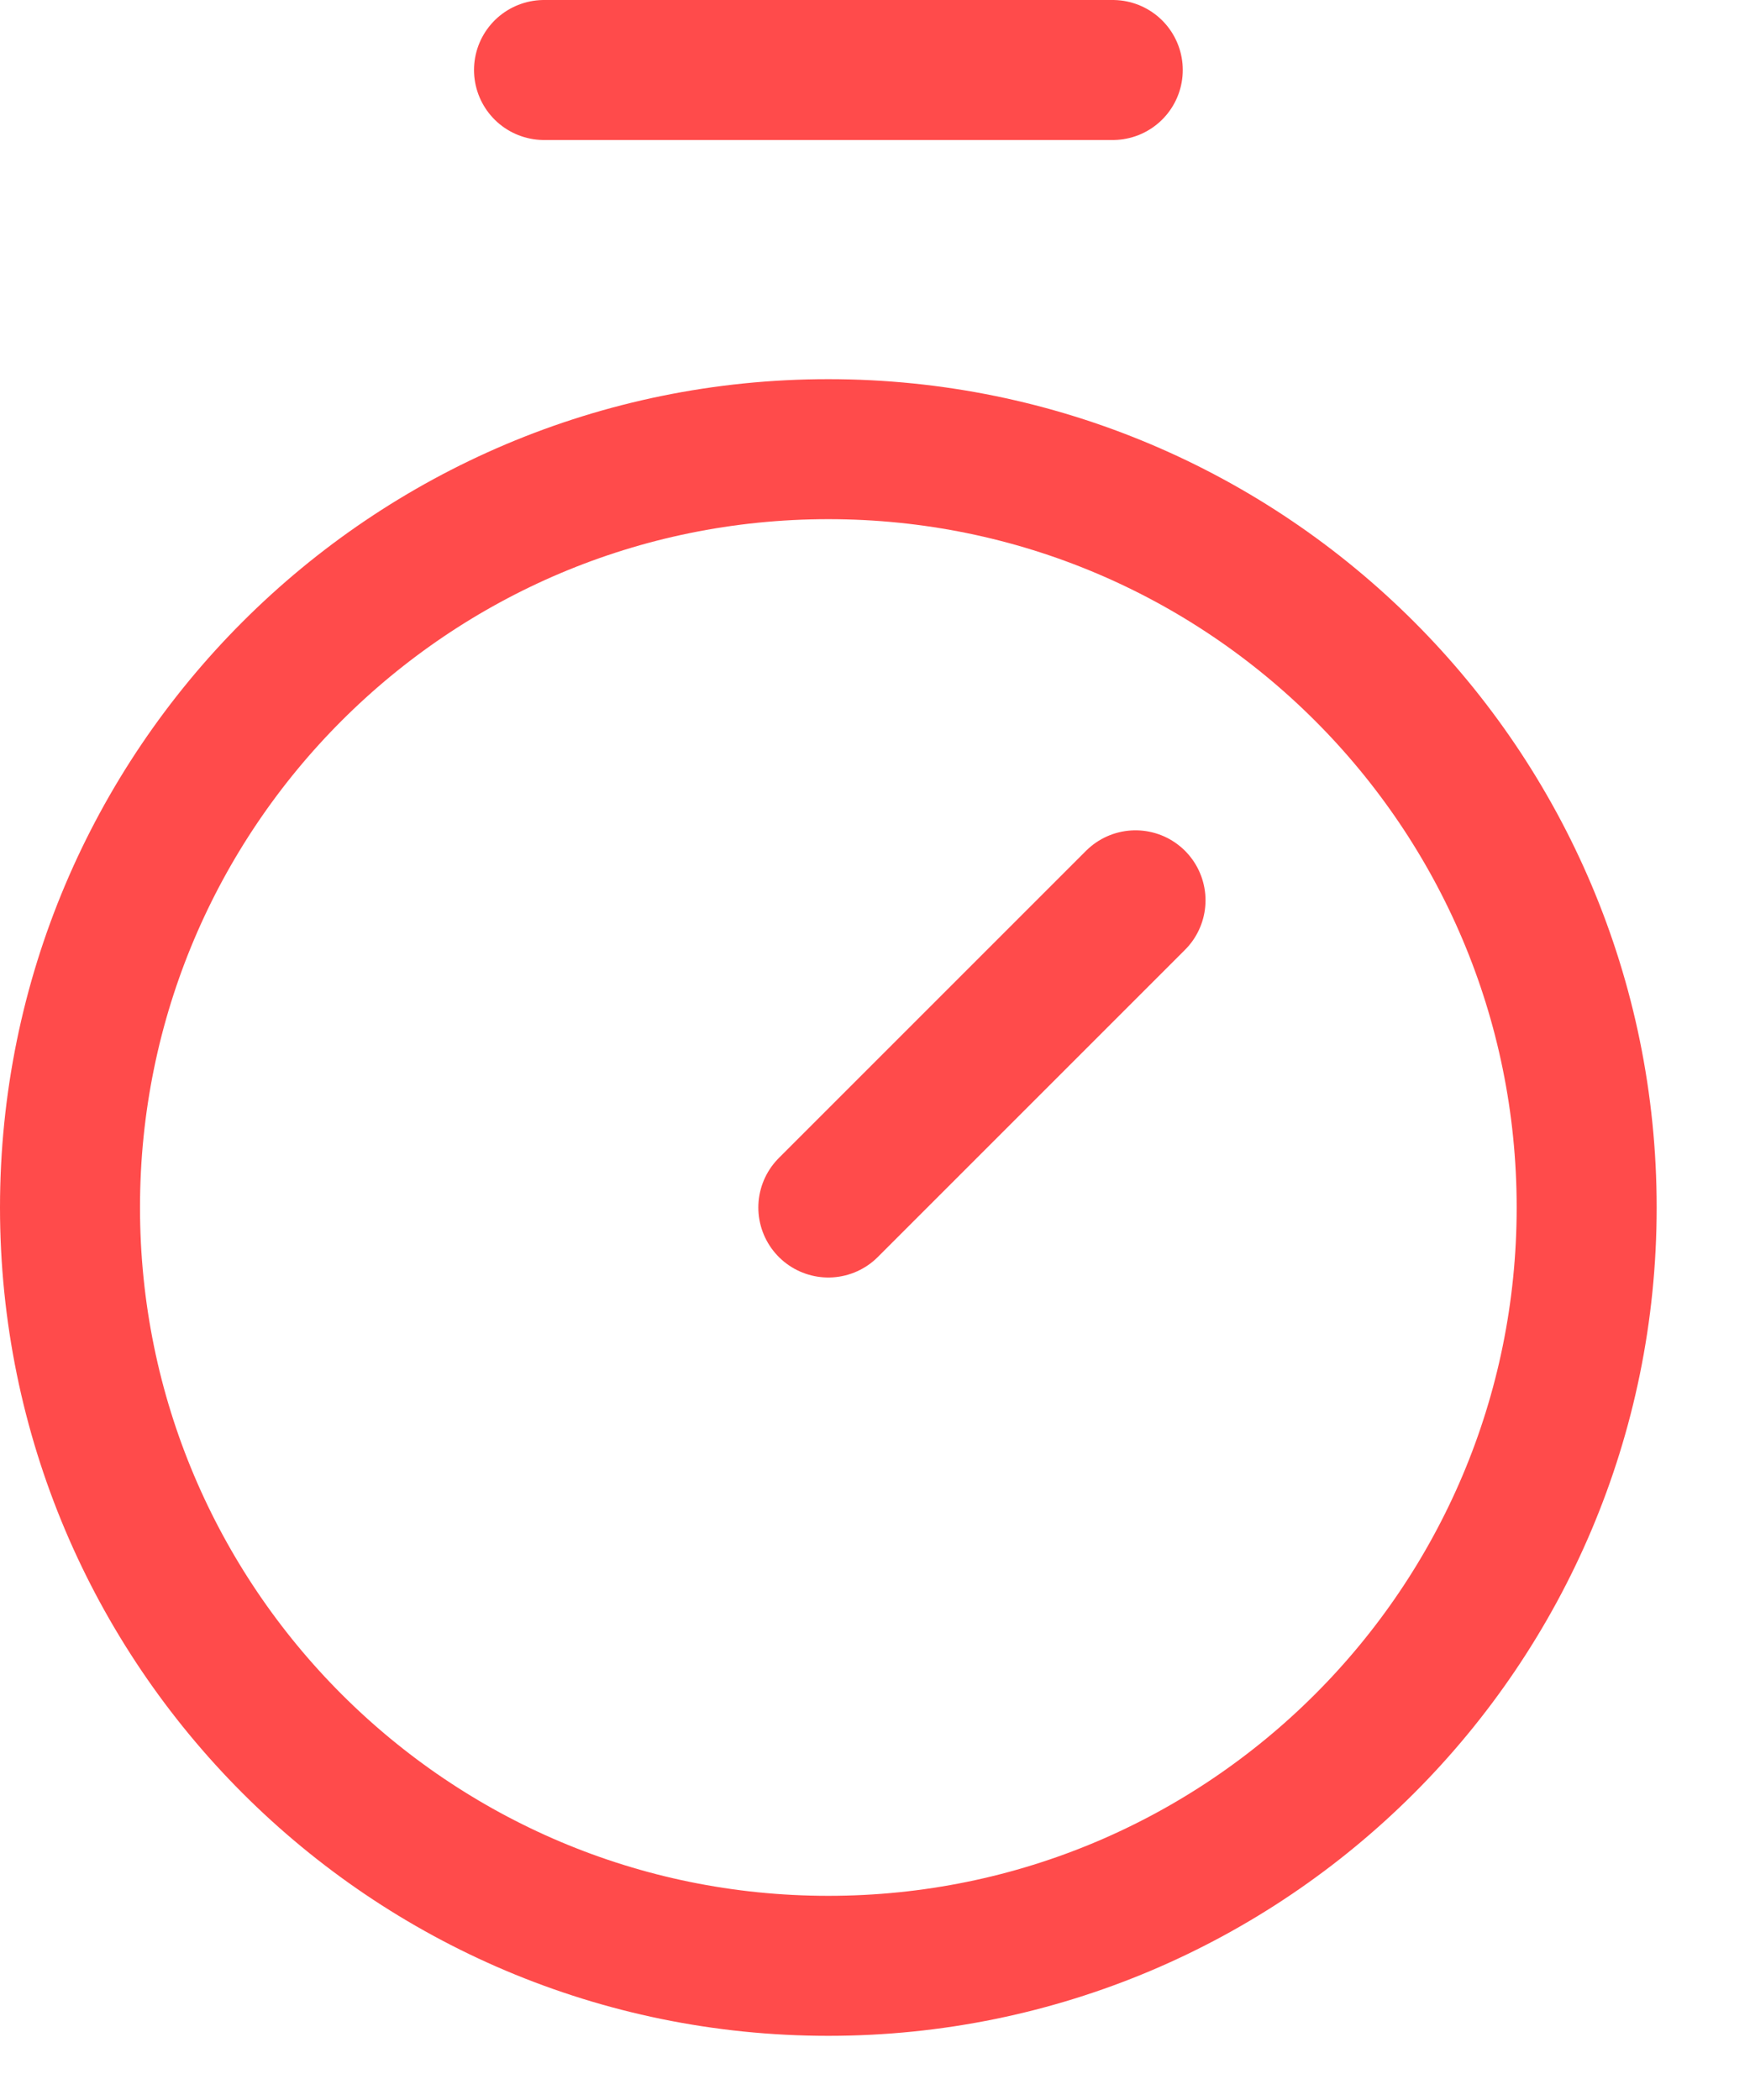 <svg width="15" height="18" viewBox="0 0 15 18" fill="none" xmlns="http://www.w3.org/2000/svg">
<path d="M7.1 16.85C10.69 16.85 13.6 13.94 13.6 10.35C13.6 6.76 10.69 3.85 7.1 3.85C3.51 3.85 0.6 6.76 0.6 10.35C0.6 13.94 3.51 16.85 7.1 16.85Z" stroke="#FF4B4B" stroke-width="1.2" stroke-linecap="round" stroke-linejoin="round"/>
<path d="M4.663 0.6H9.538" stroke="#FF4B4B" stroke-width="1.2" stroke-linecap="round" stroke-linejoin="round"/>
<path d="M9.733 7.717L7.1 10.35" stroke="#FF4B4B" stroke-width="1.2" stroke-linecap="round" stroke-linejoin="round"/>
</svg>
